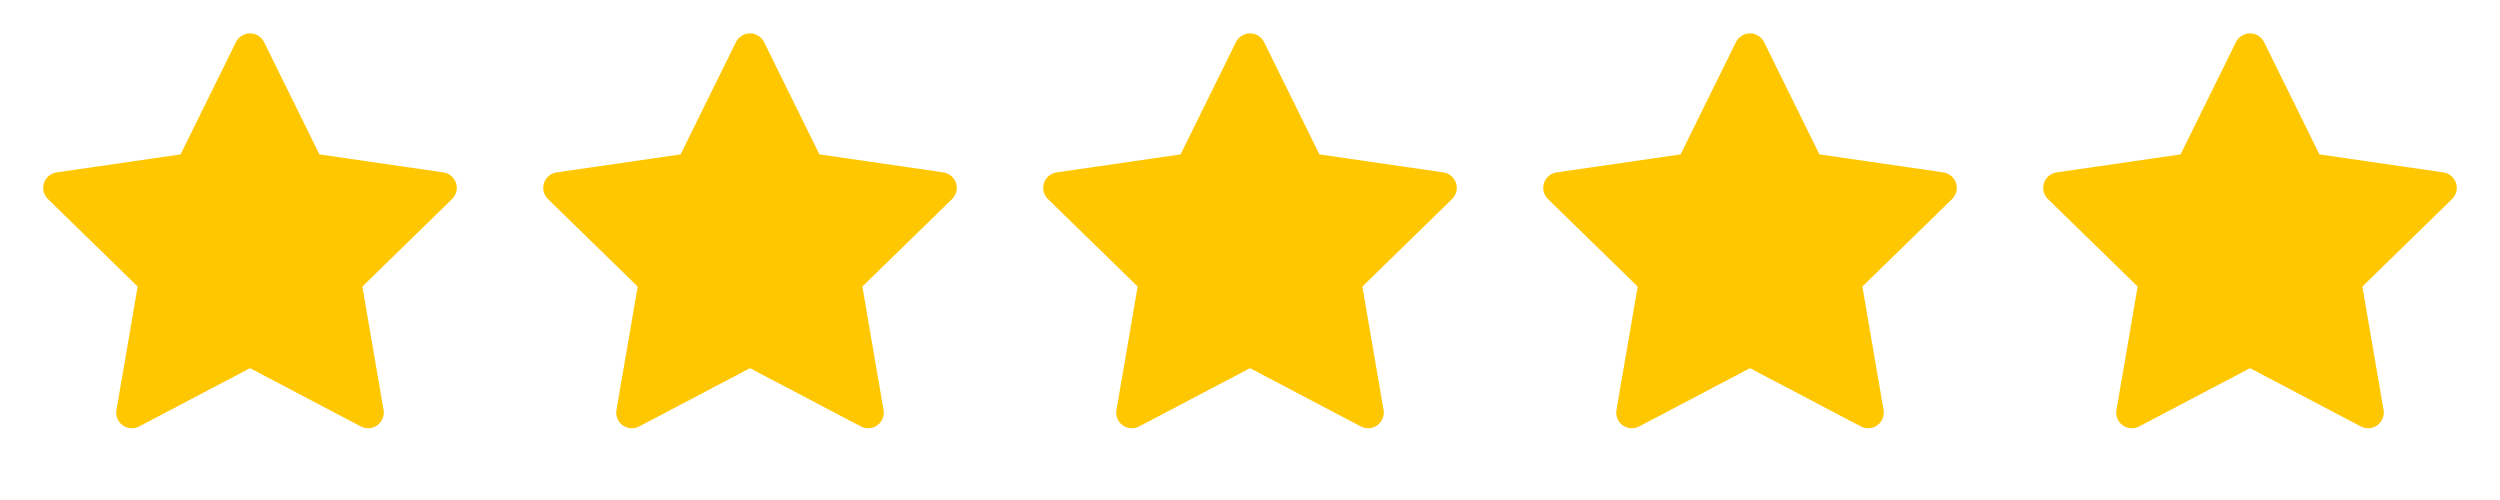 <svg width="75" height="15" viewBox="0 0 75 15" fill="none" xmlns="http://www.w3.org/2000/svg">
<path d="M13.302 5.172L9.583 4.632L7.921 1.261C7.875 1.169 7.8 1.094 7.708 1.049C7.477 0.935 7.195 1.03 7.08 1.261L5.417 4.632L1.698 5.172C1.595 5.187 1.502 5.235 1.43 5.309C1.343 5.398 1.295 5.518 1.297 5.642C1.299 5.767 1.35 5.885 1.439 5.972L4.13 8.596L3.494 12.3C3.479 12.386 3.488 12.475 3.521 12.556C3.554 12.637 3.609 12.707 3.68 12.759C3.751 12.81 3.834 12.841 3.922 12.847C4.009 12.853 4.096 12.835 4.174 12.794L7.5 11.045L10.827 12.794C10.918 12.842 11.023 12.858 11.124 12.841C11.379 12.797 11.55 12.555 11.507 12.3L10.871 8.596L13.562 5.972C13.635 5.9 13.683 5.807 13.698 5.704C13.738 5.448 13.559 5.21 13.302 5.172Z" fill="#FFC700"/>
<path d="M28.302 5.172L24.583 4.632L22.921 1.261C22.875 1.169 22.8 1.094 22.708 1.049C22.477 0.935 22.195 1.03 22.08 1.261L20.417 4.632L16.698 5.172C16.595 5.187 16.502 5.235 16.43 5.309C16.343 5.398 16.295 5.518 16.297 5.642C16.299 5.767 16.349 5.885 16.439 5.972L19.13 8.596L18.494 12.3C18.479 12.386 18.488 12.475 18.521 12.556C18.554 12.637 18.609 12.707 18.68 12.759C18.751 12.81 18.834 12.841 18.922 12.847C19.009 12.853 19.096 12.835 19.174 12.794L22.5 11.045L25.827 12.794C25.918 12.842 26.023 12.858 26.124 12.841C26.379 12.797 26.55 12.555 26.506 12.3L25.871 8.596L28.562 5.972C28.635 5.9 28.683 5.807 28.698 5.704C28.738 5.448 28.559 5.21 28.302 5.172Z" fill="#FFC700"/>
<path d="M43.302 5.172L39.583 4.632L37.921 1.261C37.875 1.169 37.8 1.094 37.708 1.049C37.477 0.935 37.196 1.03 37.08 1.261L35.417 4.632L31.698 5.172C31.595 5.187 31.502 5.235 31.43 5.309C31.343 5.398 31.295 5.518 31.297 5.642C31.299 5.767 31.349 5.885 31.439 5.972L34.13 8.596L33.494 12.3C33.479 12.386 33.489 12.475 33.521 12.556C33.554 12.637 33.609 12.707 33.68 12.759C33.751 12.81 33.834 12.841 33.922 12.847C34.009 12.853 34.096 12.835 34.173 12.794L37.5 11.045L40.827 12.794C40.918 12.842 41.023 12.858 41.124 12.841C41.379 12.797 41.55 12.555 41.507 12.3L40.871 8.596L43.562 5.972C43.635 5.9 43.683 5.807 43.698 5.704C43.737 5.448 43.559 5.21 43.302 5.172Z" fill="#FFC700"/>
<path d="M58.302 5.172L54.583 4.632L52.921 1.261C52.875 1.169 52.8 1.094 52.708 1.049C52.477 0.935 52.196 1.03 52.08 1.261L50.417 4.632L46.698 5.172C46.595 5.187 46.502 5.235 46.43 5.309C46.343 5.398 46.295 5.518 46.297 5.642C46.299 5.767 46.349 5.885 46.439 5.972L49.13 8.596L48.494 12.3C48.479 12.386 48.489 12.475 48.521 12.556C48.554 12.637 48.609 12.707 48.68 12.759C48.751 12.81 48.834 12.841 48.922 12.847C49.009 12.853 49.096 12.835 49.173 12.794L52.5 11.045L55.827 12.794C55.918 12.842 56.023 12.858 56.124 12.841C56.379 12.797 56.55 12.555 56.507 12.3L55.871 8.596L58.562 5.972C58.635 5.9 58.683 5.807 58.698 5.704C58.737 5.448 58.559 5.21 58.302 5.172Z" fill="#FFC700"/>
<path d="M73.302 5.172L69.583 4.632L67.921 1.261C67.875 1.169 67.8 1.094 67.708 1.049C67.477 0.935 67.195 1.03 67.08 1.261L65.417 4.632L61.698 5.172C61.595 5.187 61.502 5.235 61.43 5.309C61.343 5.398 61.295 5.518 61.297 5.642C61.299 5.767 61.349 5.885 61.439 5.972L64.13 8.596L63.494 12.3C63.479 12.386 63.489 12.475 63.521 12.556C63.554 12.637 63.609 12.707 63.68 12.759C63.751 12.81 63.834 12.841 63.922 12.847C64.009 12.853 64.096 12.835 64.174 12.794L67.5 11.045L70.827 12.794C70.918 12.842 71.023 12.858 71.124 12.841C71.379 12.797 71.55 12.555 71.507 12.3L70.871 8.596L73.562 5.972C73.635 5.9 73.683 5.807 73.698 5.704C73.737 5.448 73.559 5.21 73.302 5.172Z" fill="#FFC700"/>
</svg>